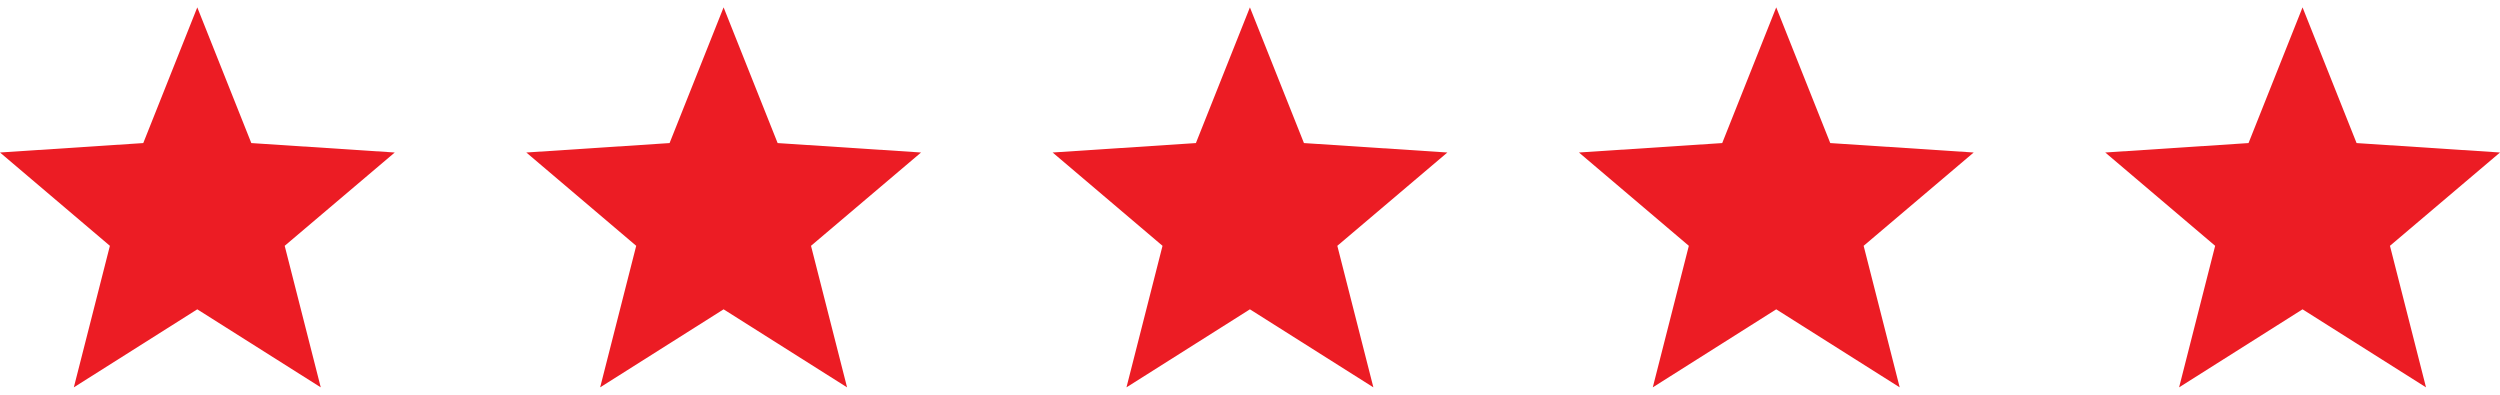 <svg width="114" height="18" viewBox="0 0 114 18" fill="none" xmlns="http://www.w3.org/2000/svg">
<g clip-path="url(#clip0_117_4065)">
<path d="M18 6.954L11.46 6.524L8.996 0.336L6.533 6.524L0 6.954L5.011 11.209L3.367 17.663L8.996 14.105L14.626 17.663L12.982 11.209L18 6.954Z" fill="#EC1C24"/>
</g>
<g clip-path="url(#clip1_117_4065)">
<path d="M42 6.954L35.46 6.524L32.996 0.336L30.533 6.524L24 6.954L29.011 11.209L27.367 17.663L32.996 14.105L38.626 17.663L36.982 11.209L42 6.954Z" fill="#EC1C24"/>
</g>
<g clip-path="url(#clip2_117_4065)">
<path d="M66 6.954L59.46 6.524L56.996 0.336L54.533 6.524L48 6.954L53.011 11.209L51.367 17.663L56.996 14.105L62.626 17.663L60.982 11.209L66 6.954Z" fill="#EC1C24"/>
</g>
<g clip-path="url(#clip3_117_4065)">
<path d="M90 6.954L83.46 6.524L80.996 0.336L78.533 6.524L72 6.954L77.011 11.209L75.367 17.663L80.996 14.105L86.626 17.663L84.982 11.209L90 6.954Z" fill="#EC1C24"/>
</g>
<g clip-path="url(#clip4_117_4065)">
<path d="M114 6.954L107.46 6.524L104.996 0.336L102.533 6.524L96 6.954L101.011 11.209L99.367 17.663L104.996 14.105L110.626 17.663L108.982 11.209L114 6.954Z" fill="#EC1C24"/>
</g>
<defs>
<clipPath id="clip0_117_4065">
<rect width="18" height="18" fill="white"/>
</clipPath>
<clipPath id="clip1_117_4065">
<rect width="18" height="18" fill="white" transform="translate(24)"/>
</clipPath>
<clipPath id="clip2_117_4065">
<rect width="18" height="18" fill="white" transform="translate(48)"/>
</clipPath>
<clipPath id="clip3_117_4065">
<rect width="18" height="18" fill="white" transform="translate(72)"/>
</clipPath>
<clipPath id="clip4_117_4065">
<rect width="18" height="18" fill="white" transform="translate(96)"/>
</clipPath>
</defs>
</svg>
